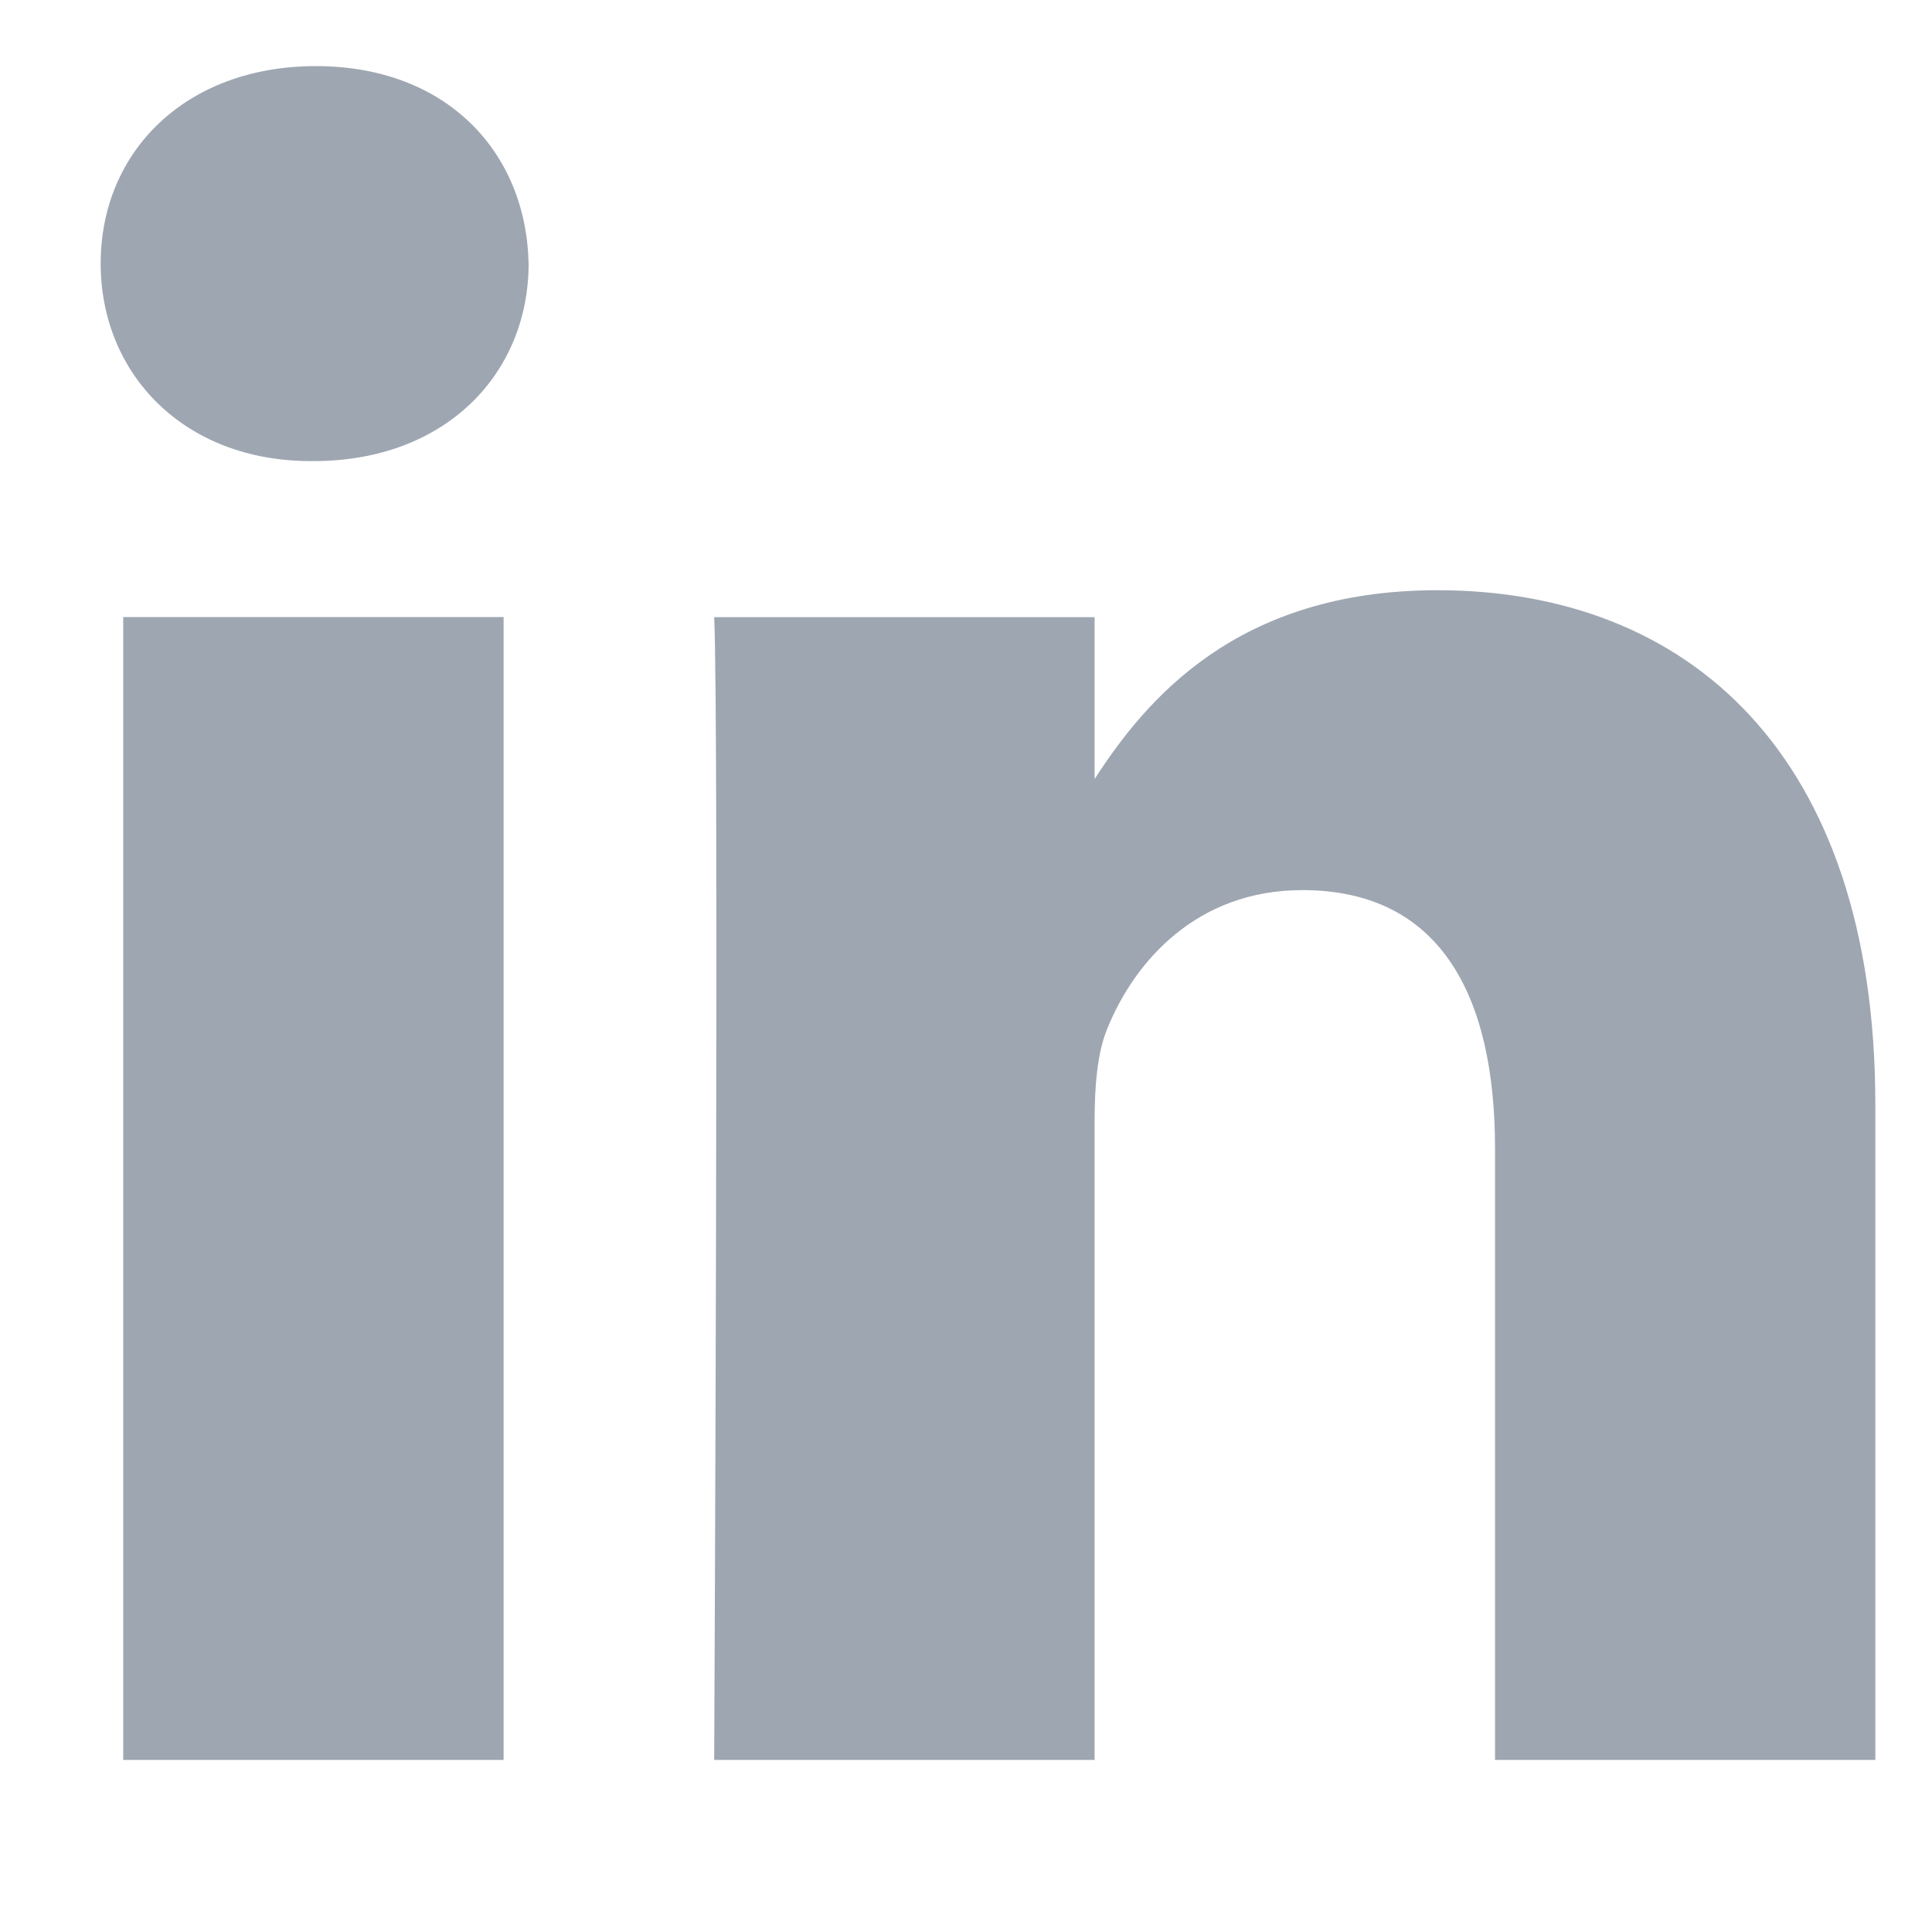 <svg width="18" height="18" viewBox="0 0 18 18" fill="none" xmlns="http://www.w3.org/2000/svg">
<g clip-path="url(#clip0_2_928)">
<path fill-rule="evenodd" clip-rule="evenodd" d="M4.925 2.455C4.902 1.411 4.156 0.616 2.943 0.616C1.731 0.616 0.938 1.411 0.938 2.455C0.938 3.478 1.707 4.296 2.897 4.296H2.92C4.156 4.296 4.925 3.478 4.925 2.455ZM4.692 5.749H1.148V16.397H4.692V5.749ZM13.392 5.499C15.724 5.499 17.472 7.022 17.472 10.292L17.472 16.397H13.929V10.701C13.929 9.27 13.416 8.293 12.133 8.293C11.154 8.293 10.571 8.952 10.315 9.587C10.221 9.815 10.198 10.133 10.198 10.451V16.397H6.654C6.654 16.397 6.7 6.749 6.654 5.75H10.198V7.258C10.668 6.533 11.511 5.499 13.392 5.499Z" fill="#9EA6B1"/>
</g>
<defs>
<clipPath id="clip0_2_928">
<rect width="16.534" height="17.013" fill="white" transform="translate(0.938 0)"/>
</clipPath>
</defs>
</svg>
